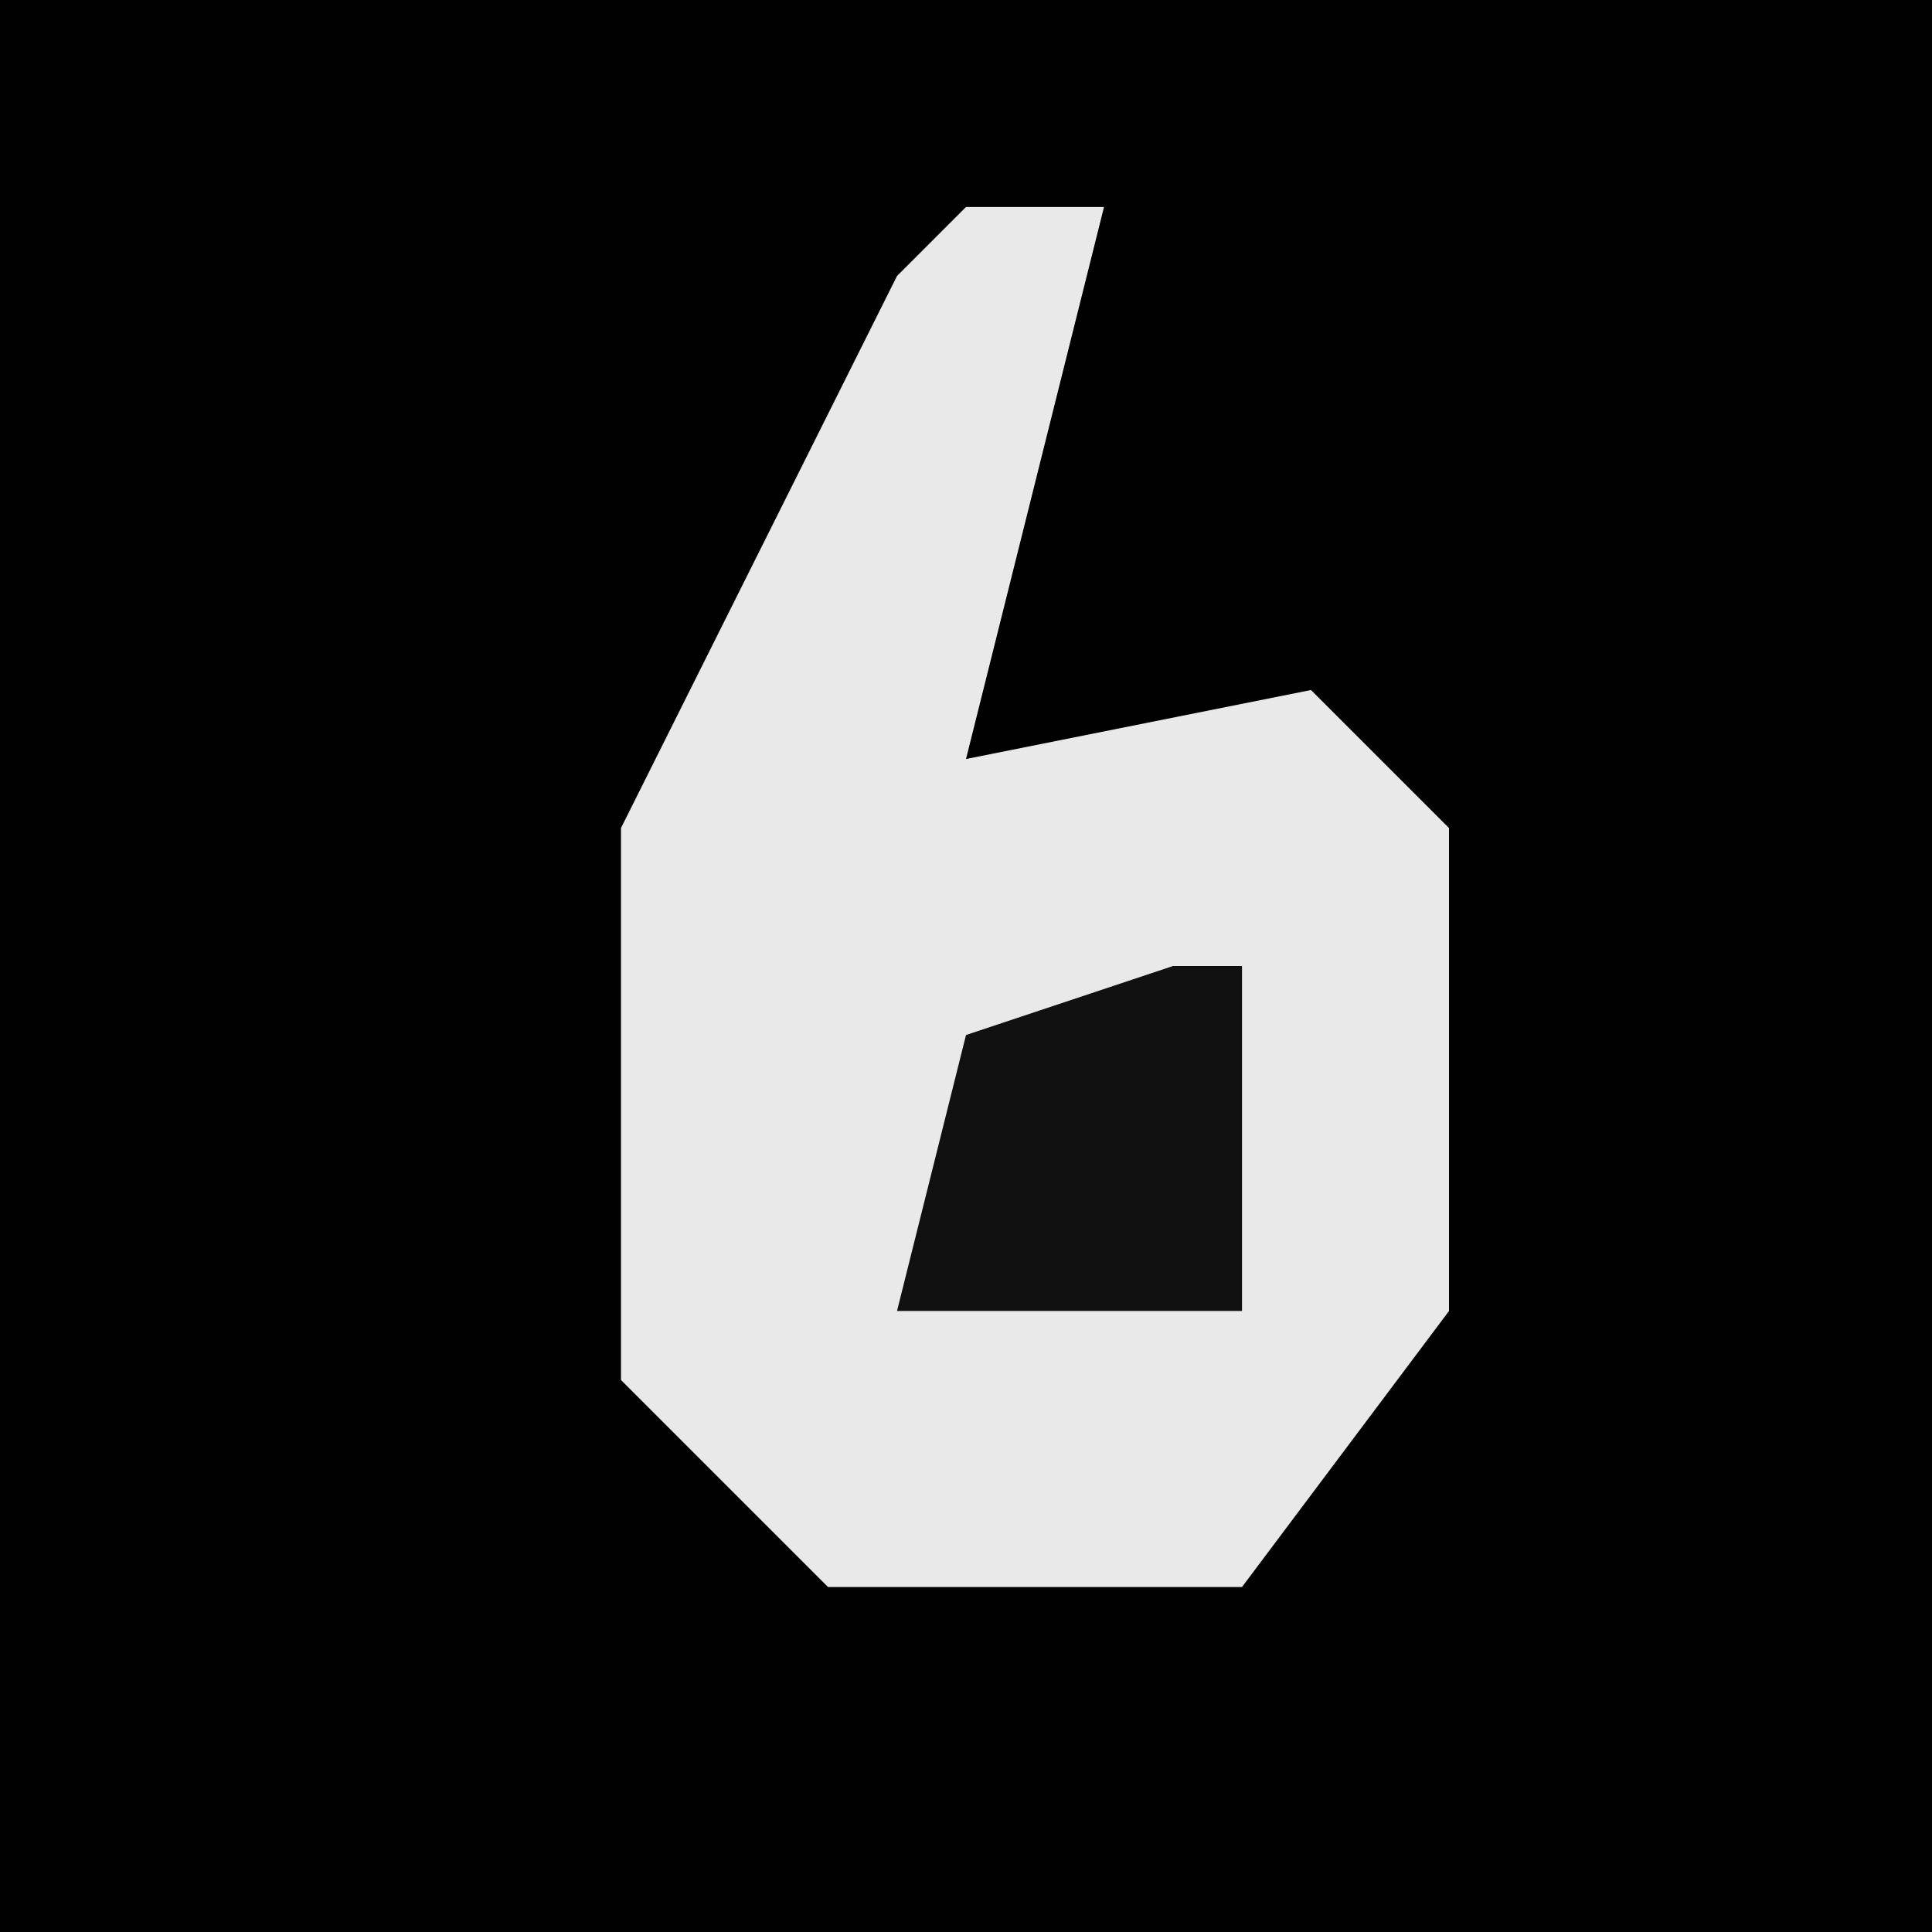 <?xml version="1.0" encoding="UTF-8"?>
<svg version="1.1" xmlns="http://www.w3.org/2000/svg" width="28" height="28">
<path d="M0,0 L28,0 L28,28 L0,28 Z " fill="#010101" transform="translate(0,0)"/>
<path d="M0,0 L2,0 L1,4 L0,8 L5,7 L7,9 L7,16 L4,20 L-2,20 L-5,17 L-5,9 L-1,1 Z " fill="#E9E9E9" transform="translate(14,3)"/>
<path d="M0,0 L1,0 L1,5 L-4,5 L-3,1 Z " fill="#111111" transform="translate(17,14)"/>
</svg>
